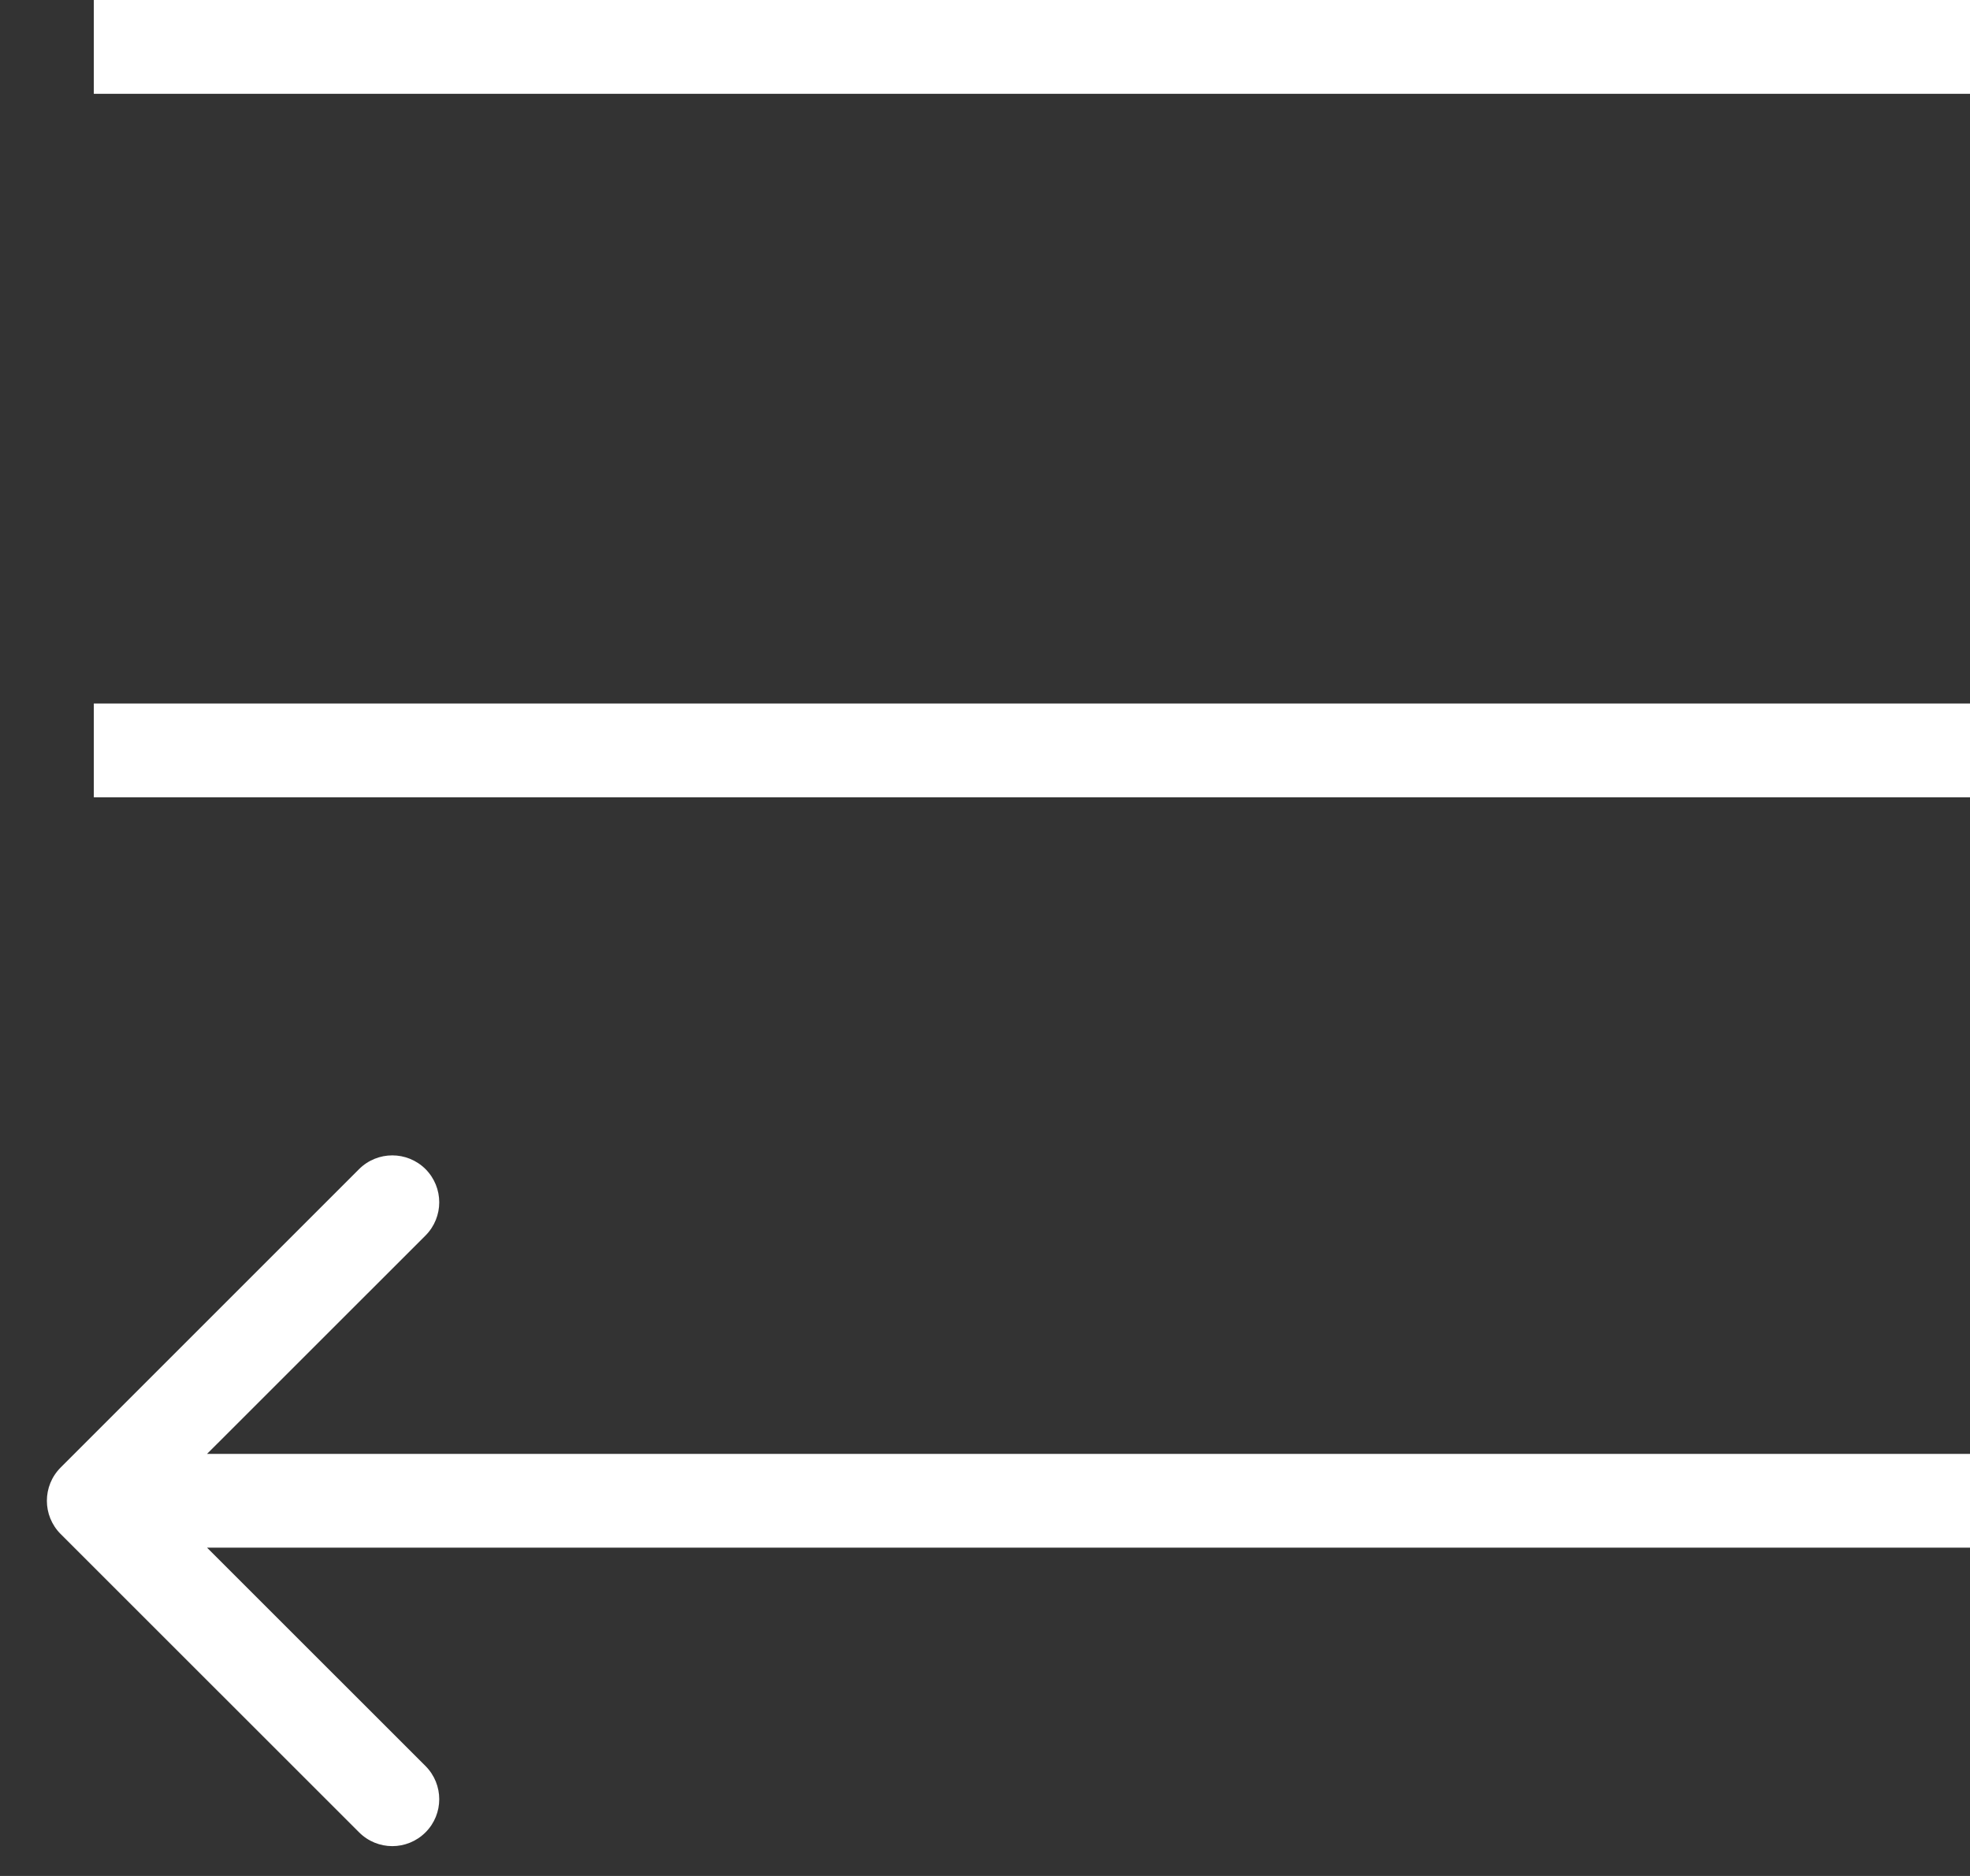 <svg width="21" height="20" viewBox="0 0 21 20" fill="none" xmlns="http://www.w3.org/2000/svg">
<rect x="0" y="0" width="21" height="20" fill="#333333" stroke="none"/>
<line y1="-0.5" x2="20" y2="-0.5" transform="matrix(-1 -8.74228e-08 -8.74228e-08 1 21 1)" stroke="white"/>
<line y1="-0.5" x2="20" y2="-0.5" transform="matrix(-1 -8.74228e-08 -8.74228e-08 1 21 8.5)" stroke="white"/>
<path d="M0.646 16.354C0.451 16.158 0.451 15.842 0.646 15.646L3.828 12.464C4.024 12.269 4.34 12.269 4.536 12.464C4.731 12.66 4.731 12.976 4.536 13.172L1.707 16L4.536 18.828C4.731 19.024 4.731 19.34 4.536 19.535C4.34 19.731 4.024 19.731 3.828 19.535L0.646 16.354ZM21 16.5L1 16.5L1 15.5L21 15.5L21 16.5Z" fill="white"/>
</svg>
